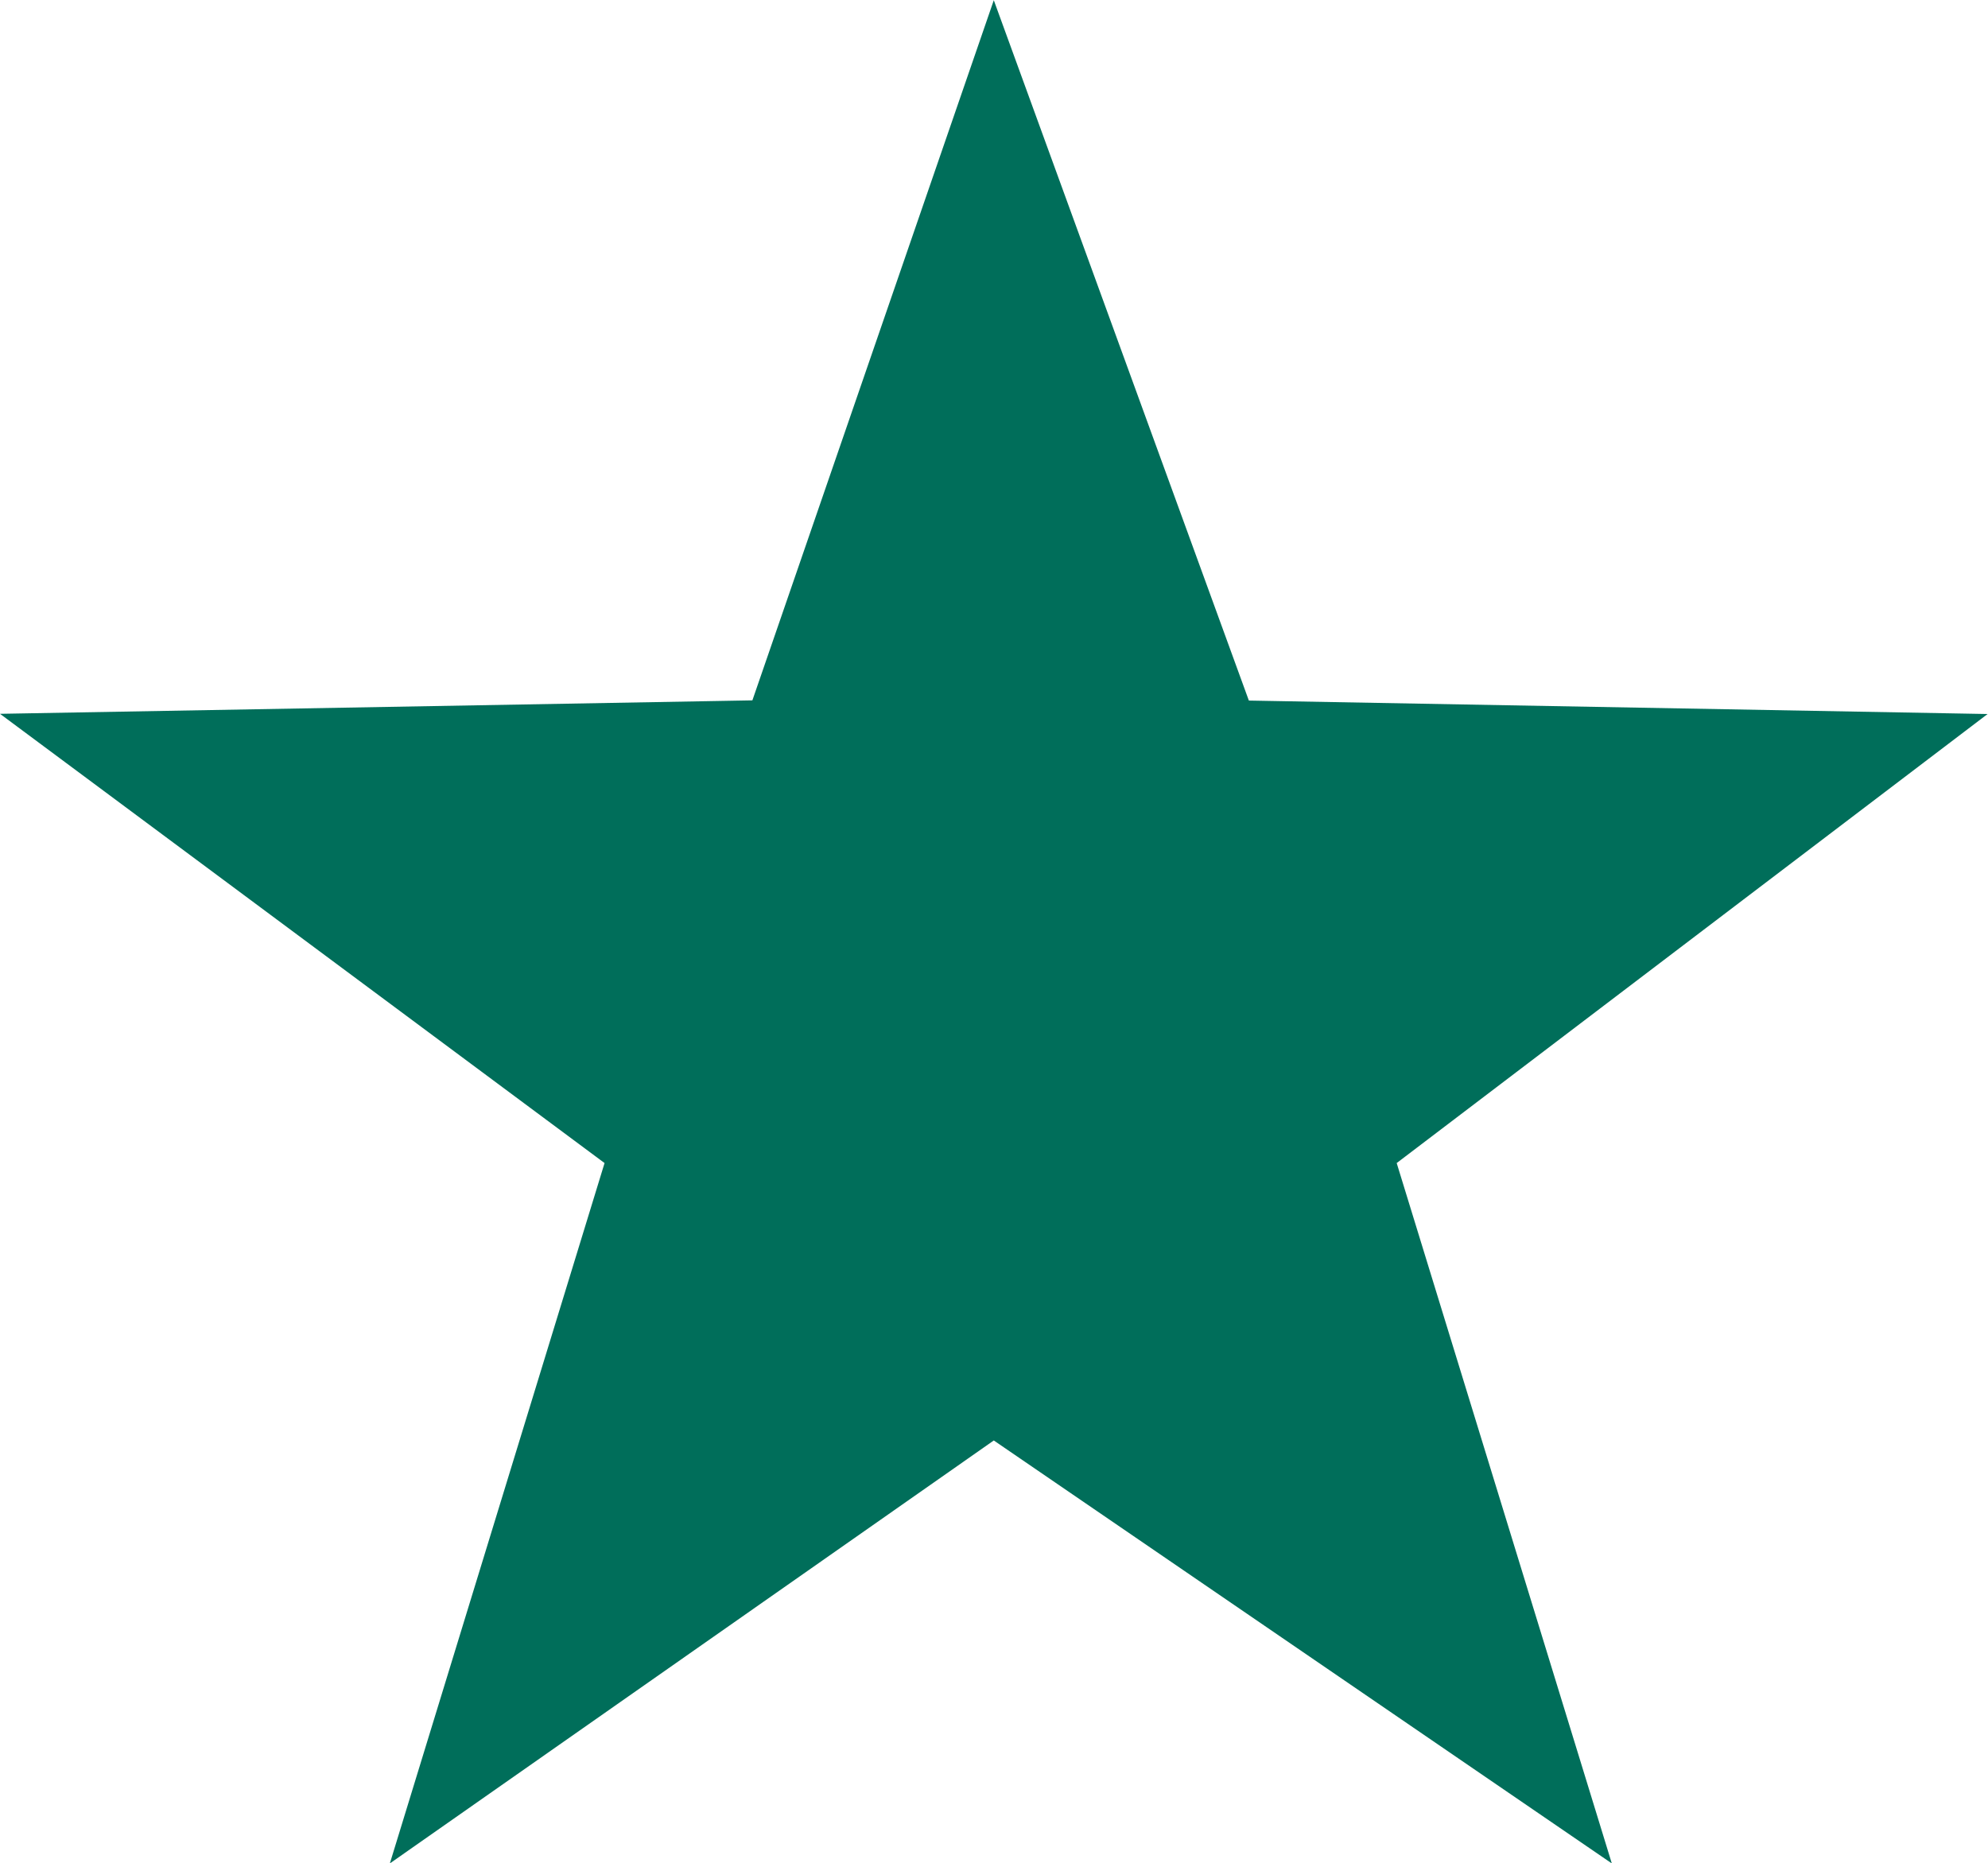 <svg xmlns="http://www.w3.org/2000/svg" width="9.602" height="9" viewBox="0 0 9.602 9">
  <path id="Path_10604" data-name="Path 10604" d="M10,49.857,7.083,51.9l1.037-3.383L5.2,46.347l3.634-.065L10,42.9l1.232,3.383,3.568.065-2.854,2.169L12.985,51.9Z" transform="translate(-5.2 -42.899)" fill="#006e5a"/>
</svg>
